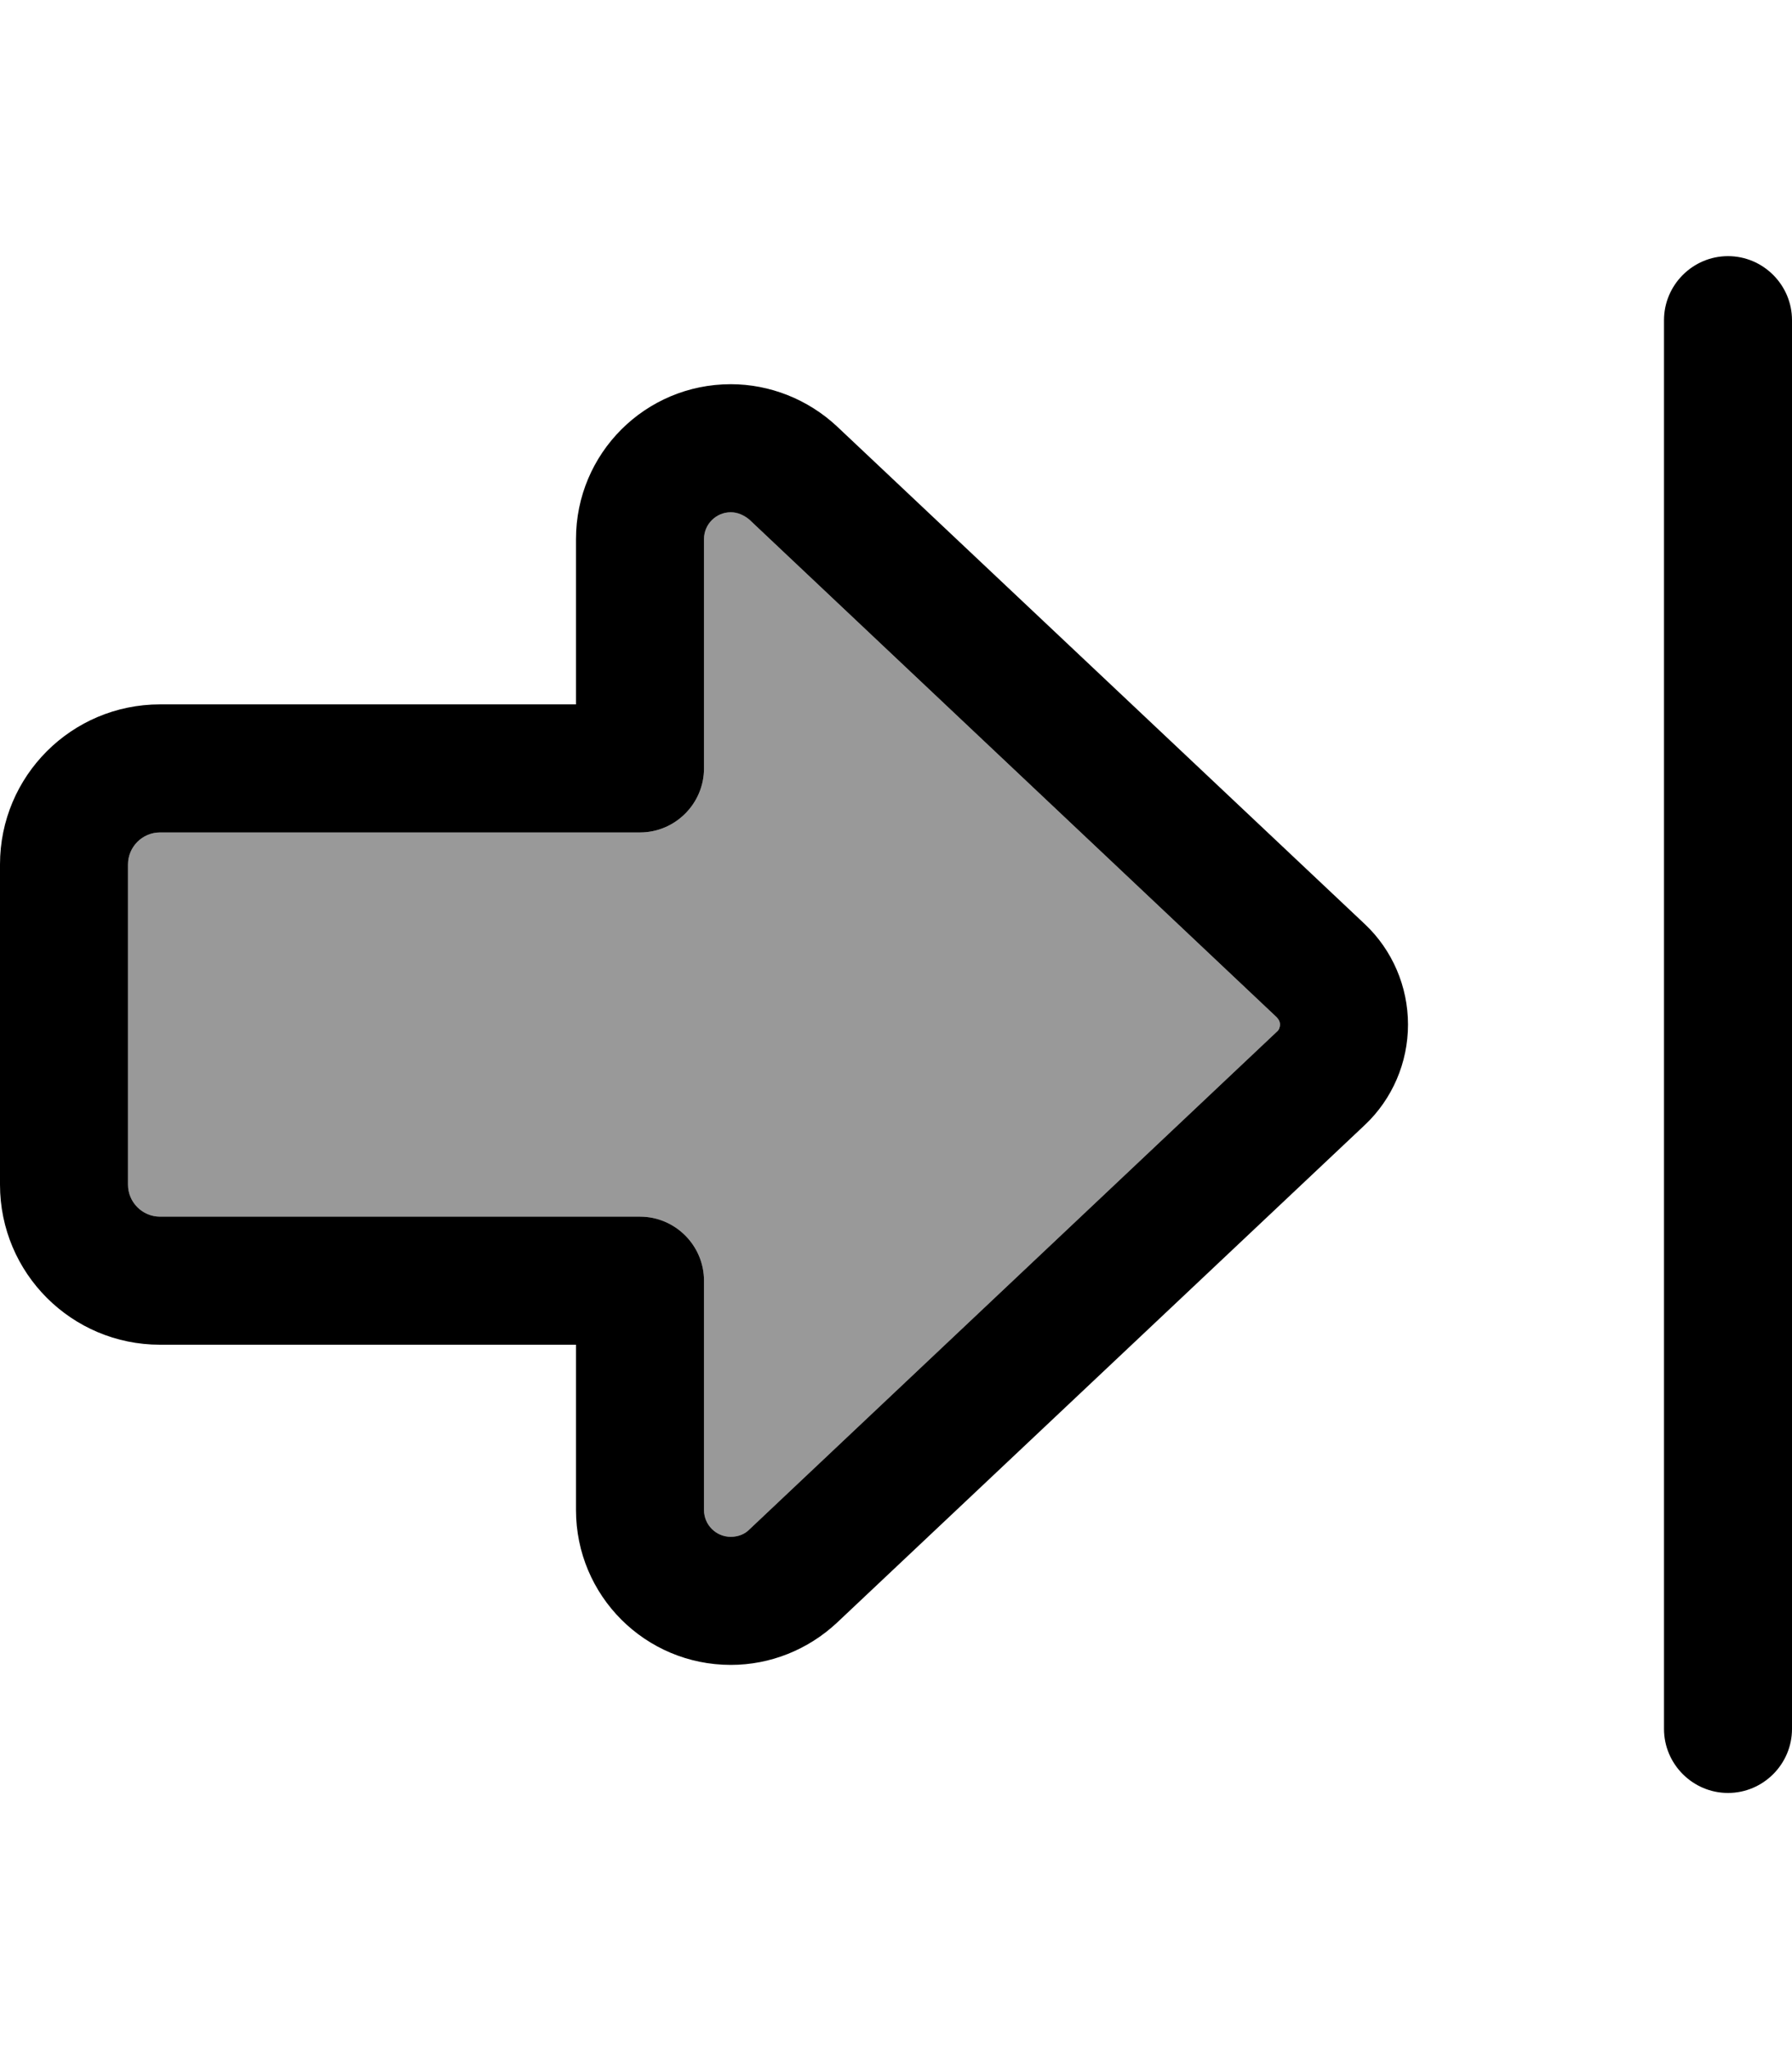 <svg fill="currentColor" xmlns="http://www.w3.org/2000/svg" viewBox="0 0 448 512"><!--! Font Awesome Pro 6.7.2 by @fontawesome - https://fontawesome.com License - https://fontawesome.com/license (Commercial License) Copyright 2024 Fonticons, Inc. --><defs><style>.fa-secondary{opacity:.4}</style></defs><path class="fa-secondary" d="M32 216l0 80c0 4.4 3.6 8 8 8l120 0c8.8 0 16 7.2 16 16l0 57.3c0 3.7 3 6.7 6.7 6.7c1.7 0 3.3-.6 4.6-1.8L319.2 257.8c.5-.5 .8-1.1 .8-1.8s-.3-1.4-.8-1.8L187.3 129.8c-1.2-1.2-2.9-1.8-4.6-1.8c-3.7 0-6.7 3-6.7 6.7l0 57.3c0 8.8-7.2 16-16 16L40 208c-4.4 0-8 3.6-8 8z"/><path class="fa-primary" d="M416 80l0 352c0 8.8 7.2 16 16 16s16-7.2 16-16l0-352c0-8.8-7.2-16-16-16s-16 7.2-16 16zM319.2 254.2c.5 .5 .8 1.1 .8 1.8s-.3 1.4-.8 1.8L187.3 382.2c-1.2 1.2-2.9 1.8-4.6 1.8c-3.7 0-6.7-3-6.7-6.7l0-57.3c0-8.8-7.2-16-16-16L40 304c-4.4 0-8-3.6-8-8l0-80c0-4.4 3.6-8 8-8l120 0c8.8 0 16-7.2 16-16l0-57.3c0-3.7 3-6.7 6.7-6.7c1.7 0 3.3 .7 4.6 1.8L319.2 254.2zM352 256c0-9.5-3.9-18.6-10.8-25.1L209.2 106.5C202 99.8 192.5 96 182.7 96c-21.4 0-38.7 17.3-38.7 38.7l0 41.3L40 176c-22.1 0-40 17.9-40 40l0 80c0 22.1 17.9 40 40 40l104 0 0 41.3c0 21.4 17.3 38.7 38.7 38.7c9.9 0 19.3-3.8 26.5-10.5L341.2 281.1c6.9-6.5 10.8-15.6 10.8-25.1z"/></svg>